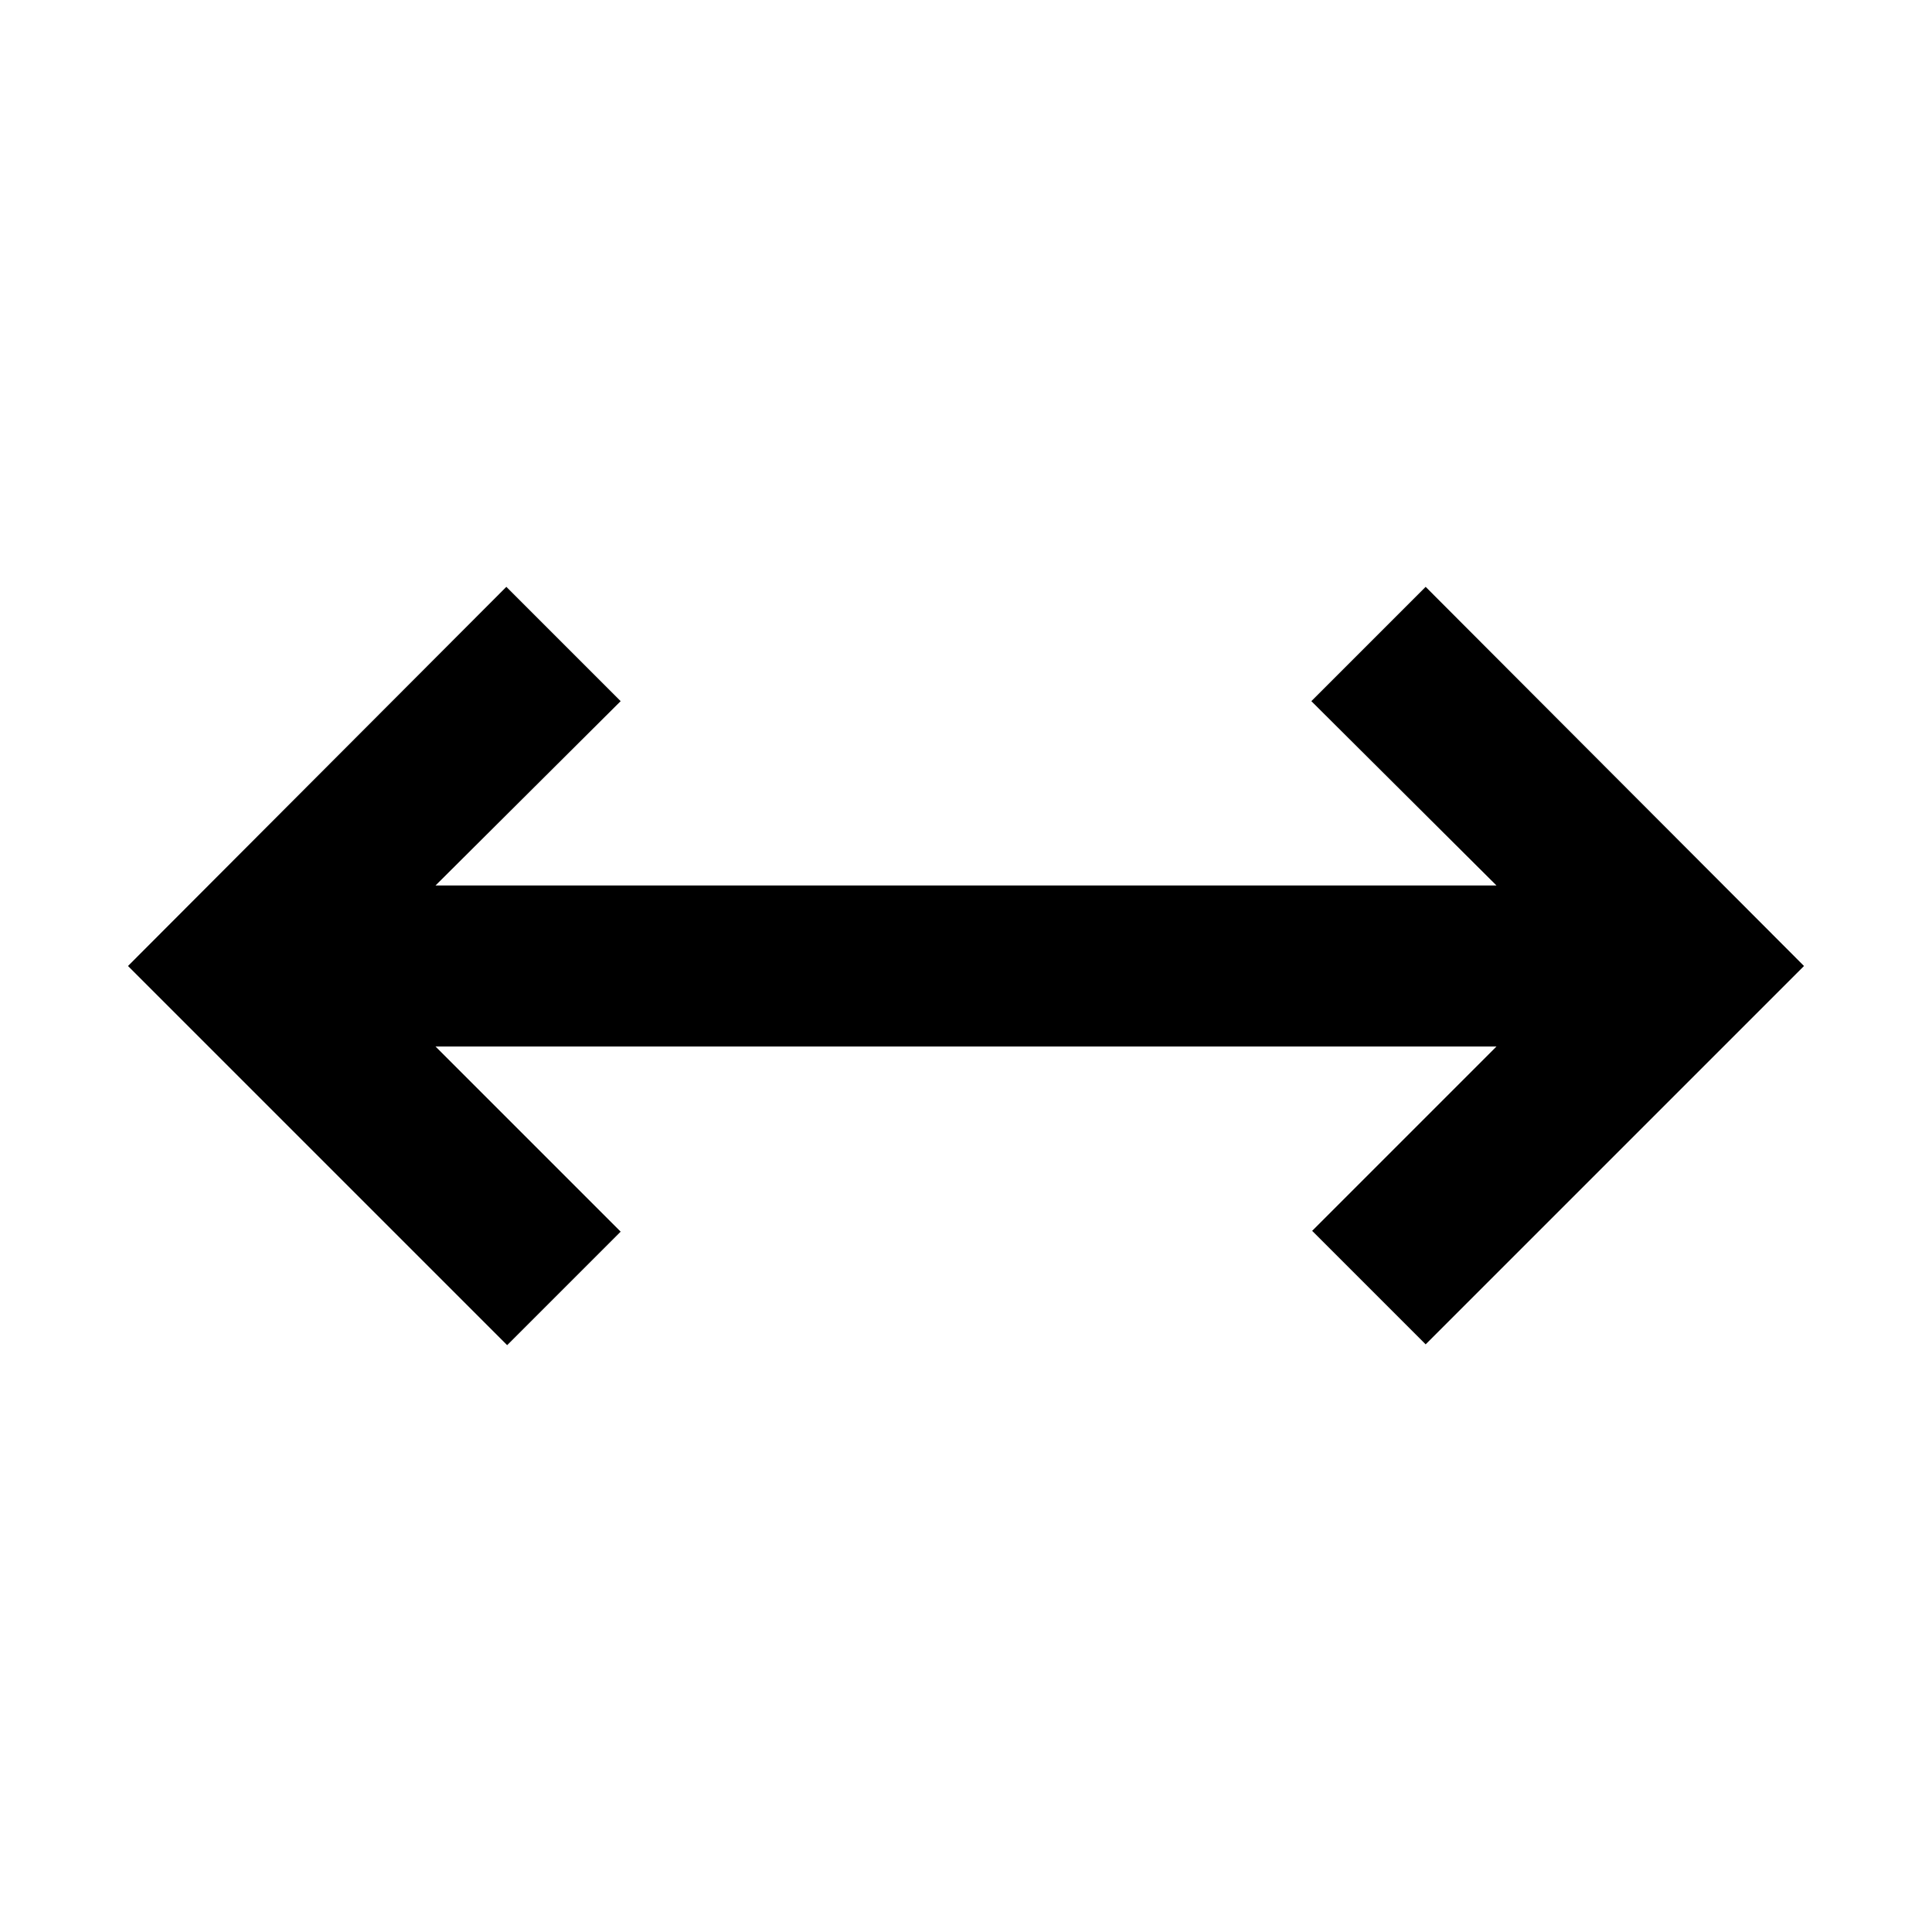 <svg xmlns="http://www.w3.org/2000/svg" viewBox="0 0 24 24"><title>_</title><path d="M17.71,7.29L16.29,8.71,18.59,11H5.41L7.71,8.71,6.29,7.29,1.59,12l4.71,4.71,1.41-1.41L5.41,13H18.59l-2.29,2.29,1.41,1.41L22.41,12Z"/></svg>